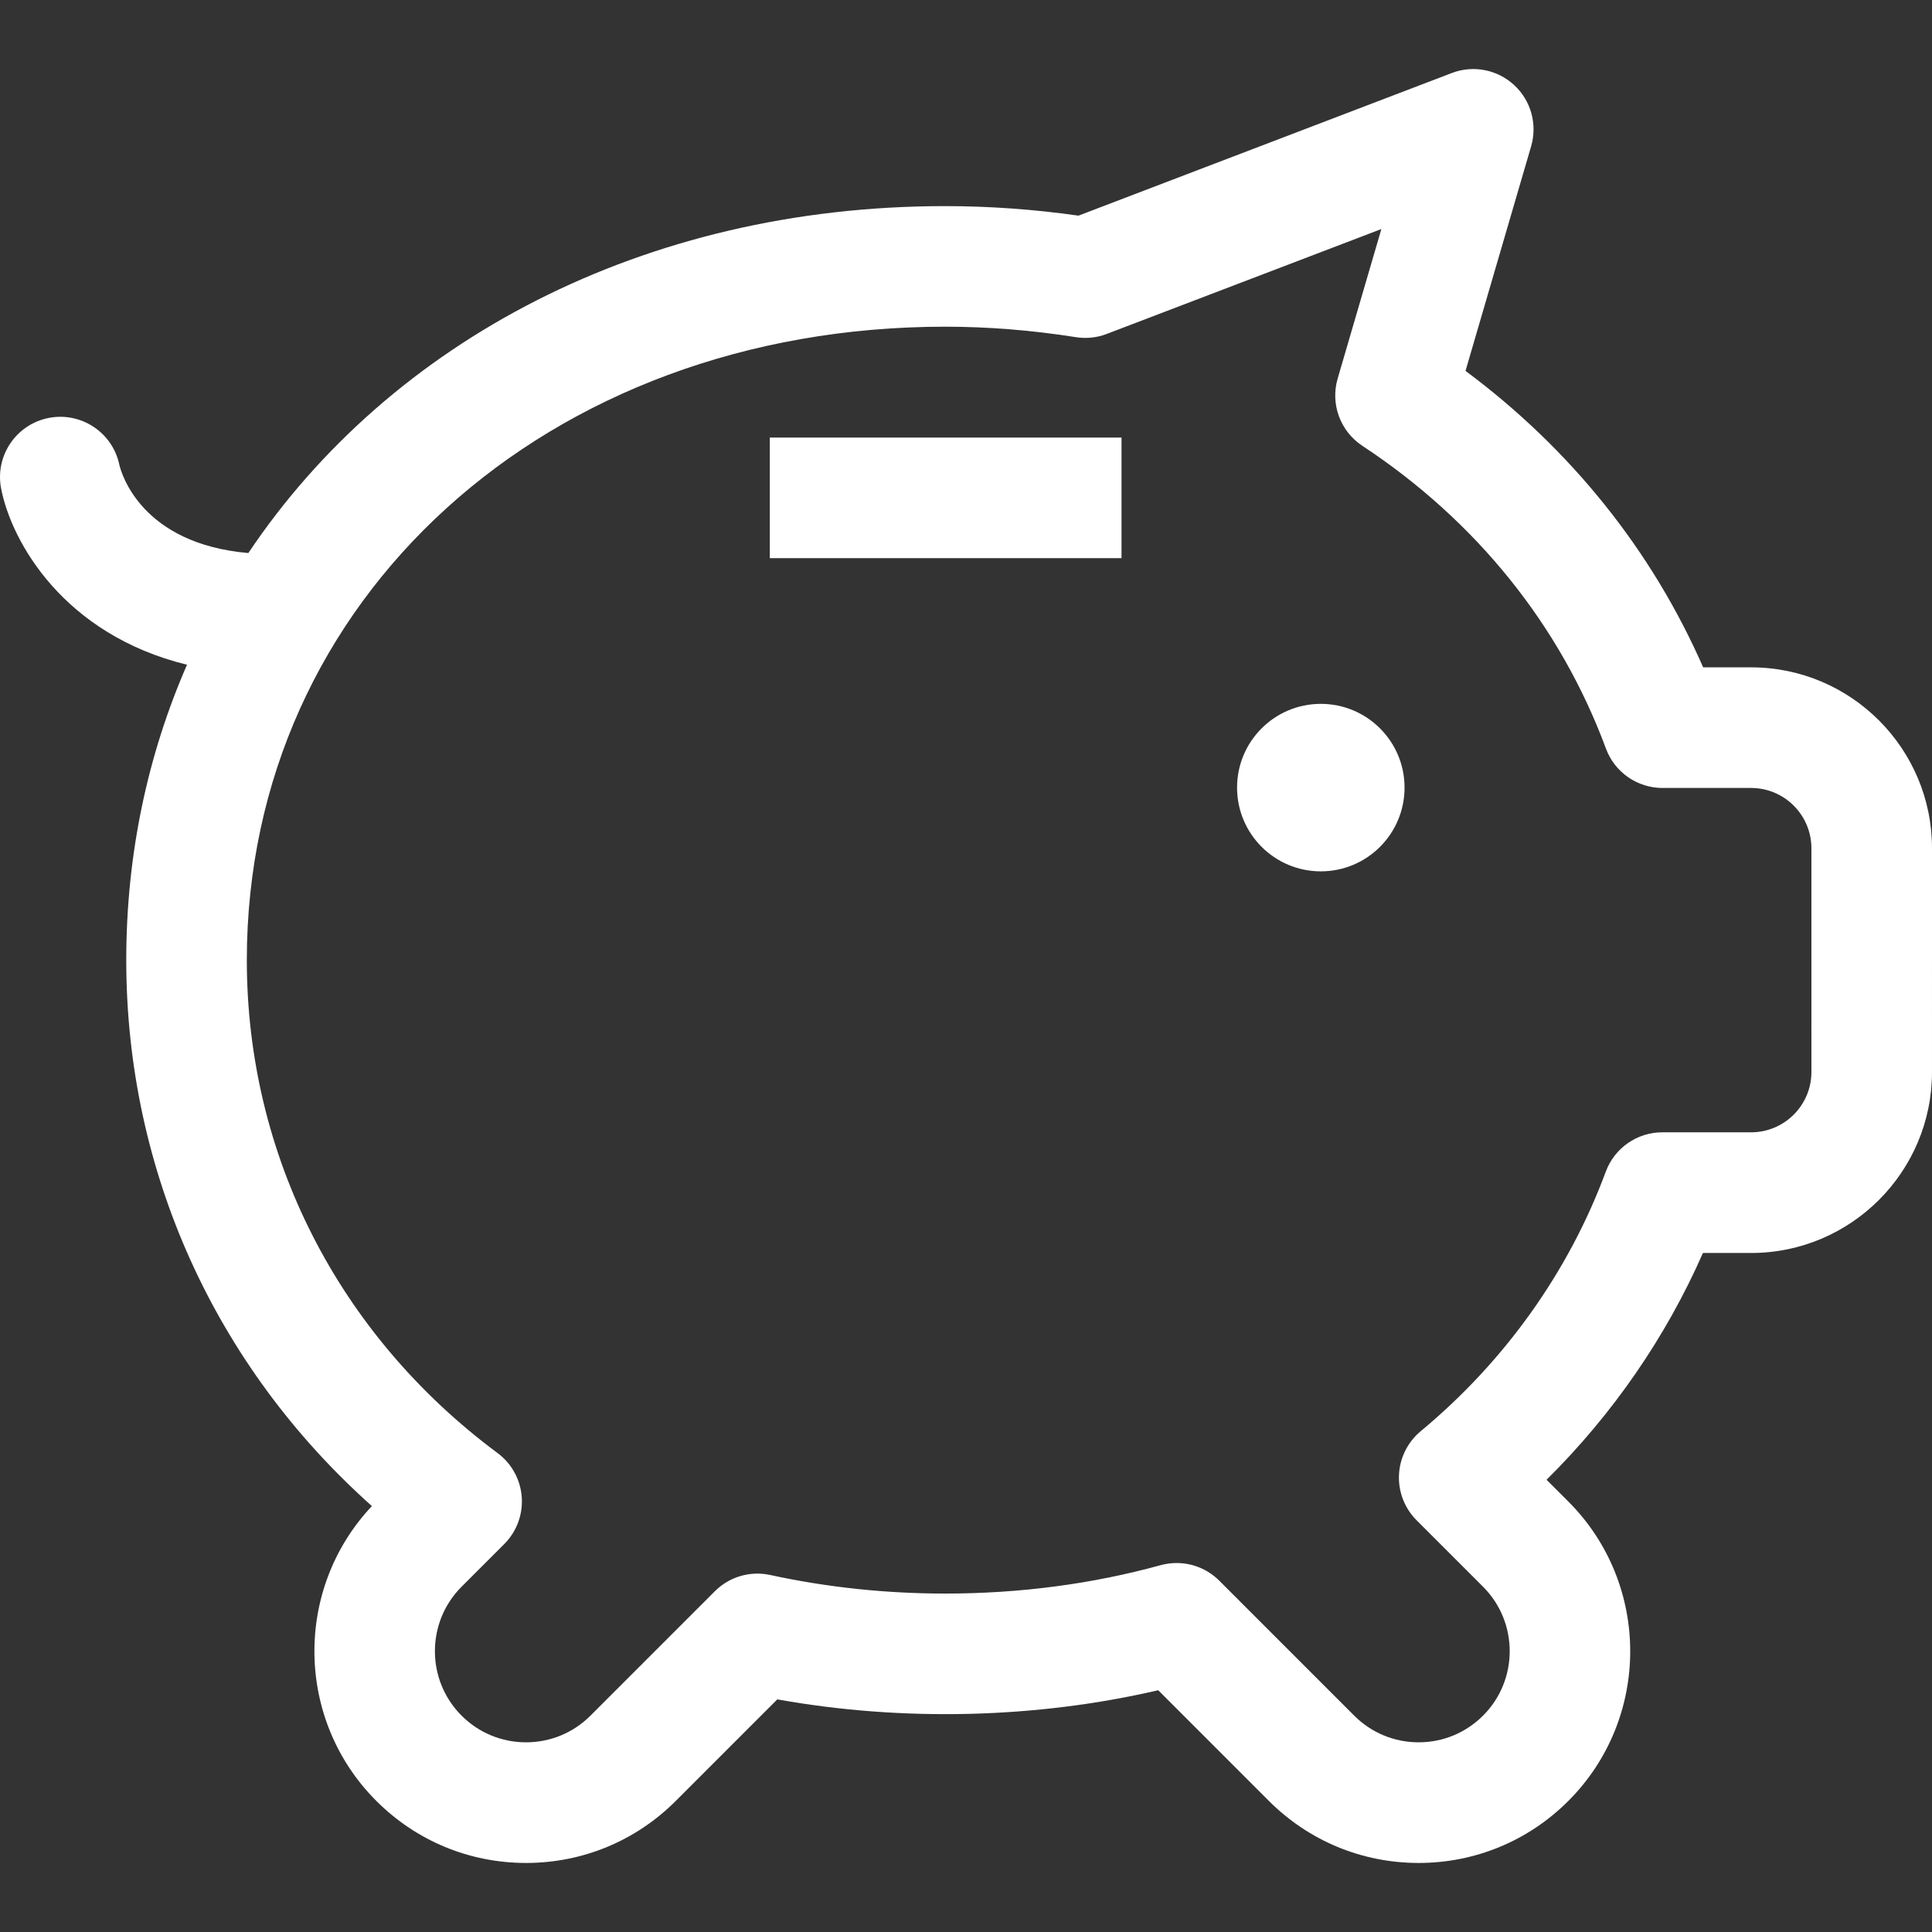 <?xml version="1.0" encoding="iso-8859-1"?>
<!-- Generator: Adobe Illustrator 19.0.0, SVG Export Plug-In . SVG Version: 6.00 Build 0)  -->
<svg version="1.1" id="Layer_1" xmlns="http://www.w3.org/2000/svg" xmlns:xlink="http://www.w3.org/1999/xlink" x="0px" y="0px"
	 viewBox="0 0 243.8 243.8" style="enable-background:new 0 0 243.8 243.8;" xml:space="preserve" fill="white">
<rect x="0" y="0" width="243.8" height="243.8" fill="#333333" stroke="none"/>
<g>
	<g>
		<g>
			<path d="M220.976,84.214h-6.054c-6.465-14.758-16.708-27.538-29.988-37.411l8.281-28.347c0.809-2.775-0.023-5.767-2.146-7.725
				c-2.128-1.96-5.179-2.551-7.872-1.514l-47.099,17.994c-5.653-0.799-11.301-1.202-16.82-1.202
				c-38.053,0-70.042,17.079-87.94,43.78c-13.46-1.174-16.008-9.987-16.282-11.149c-0.852-4.063-4.816-6.696-8.902-5.902
				c-4.124,0.804-6.817,4.801-6.011,8.925C1.456,68.396,8.03,80.075,23.6,83.882c-4.956,11.342-7.667,23.904-7.667,37.282
				c0,26.564,11.195,51.226,30.997,68.89c-9.853,10.457-9.668,26.98,0.561,37.206c5.044,5.047,11.755,7.827,18.892,7.827
				c7.137,0,13.845-2.78,18.892-7.827l12.815-12.815c15.828,2.843,32.702,2.417,48.068-1.154l13.969,13.972
				c5.047,5.044,11.758,7.824,18.892,7.824c7.134,0,13.842-2.78,18.892-7.827c10.411-10.416,10.411-27.365-0.003-37.784
				l-2.747-2.744c8.357-8.273,15.062-17.994,19.734-28.618h6.079c12.587,0,22.826-10.241,22.826-22.826V107.04
				C243.801,94.455,233.563,84.214,220.976,84.214z M228.584,135.278c0,4.195-3.414,7.609-7.609,7.609H209.77
				c-3.183,0-6.029,1.978-7.134,4.963c-4.679,12.628-12.754,23.954-23.356,32.755c-1.646,1.367-2.643,3.366-2.742,5.504
				s0.708,4.22,2.222,5.734l8.387,8.387c4.484,4.484,4.484,11.783,0.003,16.262c-2.171,2.174-5.06,3.371-8.131,3.371
				c-3.071,0-5.963-1.197-8.134-3.368l-17.025-17.028c-1.446-1.446-3.388-2.229-5.379-2.229c-0.675,0-1.352,0.089-2.019,0.271
				c-8.636,2.379-17.784,3.584-27.183,3.584c-7.505,0-14.933-0.789-22.08-2.343c-2.536-0.553-5.169,0.223-6.997,2.057
				l-15.689,15.689c-2.171,2.171-5.06,3.368-8.134,3.368c-3.071,0-5.96-1.197-8.134-3.368c-4.484-4.487-4.484-11.781,0-16.265
				l5.384-5.384c1.565-1.562,2.371-3.731,2.209-5.937c-0.16-2.206-1.276-4.233-3.051-5.549
				c-20.109-14.933-31.641-37.601-31.641-62.2c0-45.57,37.888-79.935,88.132-79.935c5.387,0,10.933,0.444,16.483,1.321
				c1.314,0.211,2.66,0.068,3.901-0.408l34.652-13.236L168.8,47.772c-0.936,3.206,0.327,6.65,3.117,8.486
				c14.362,9.468,24.992,22.681,30.739,38.208c1.106,2.985,3.954,4.968,7.134,4.968h11.185c4.195,0,7.609,3.414,7.609,7.609V135.278
				z"/>
			<circle cx="166.674" cy="99.388" r="10.568"/>
			<rect x="97.142" y="55.216" width="44.383" height="15.217"/>
		</g>
	</g>
</g>
<g>
</g>
<g>
</g>
<g>
</g>
<g>
</g>
<g>
</g>
<g>
</g>
<g>
</g>
<g>
</g>
<g>
</g>
<g>
</g>
<g>
</g>
<g>
</g>
<g>
</g>
<g>
</g>
<g>
</g>
</svg>
